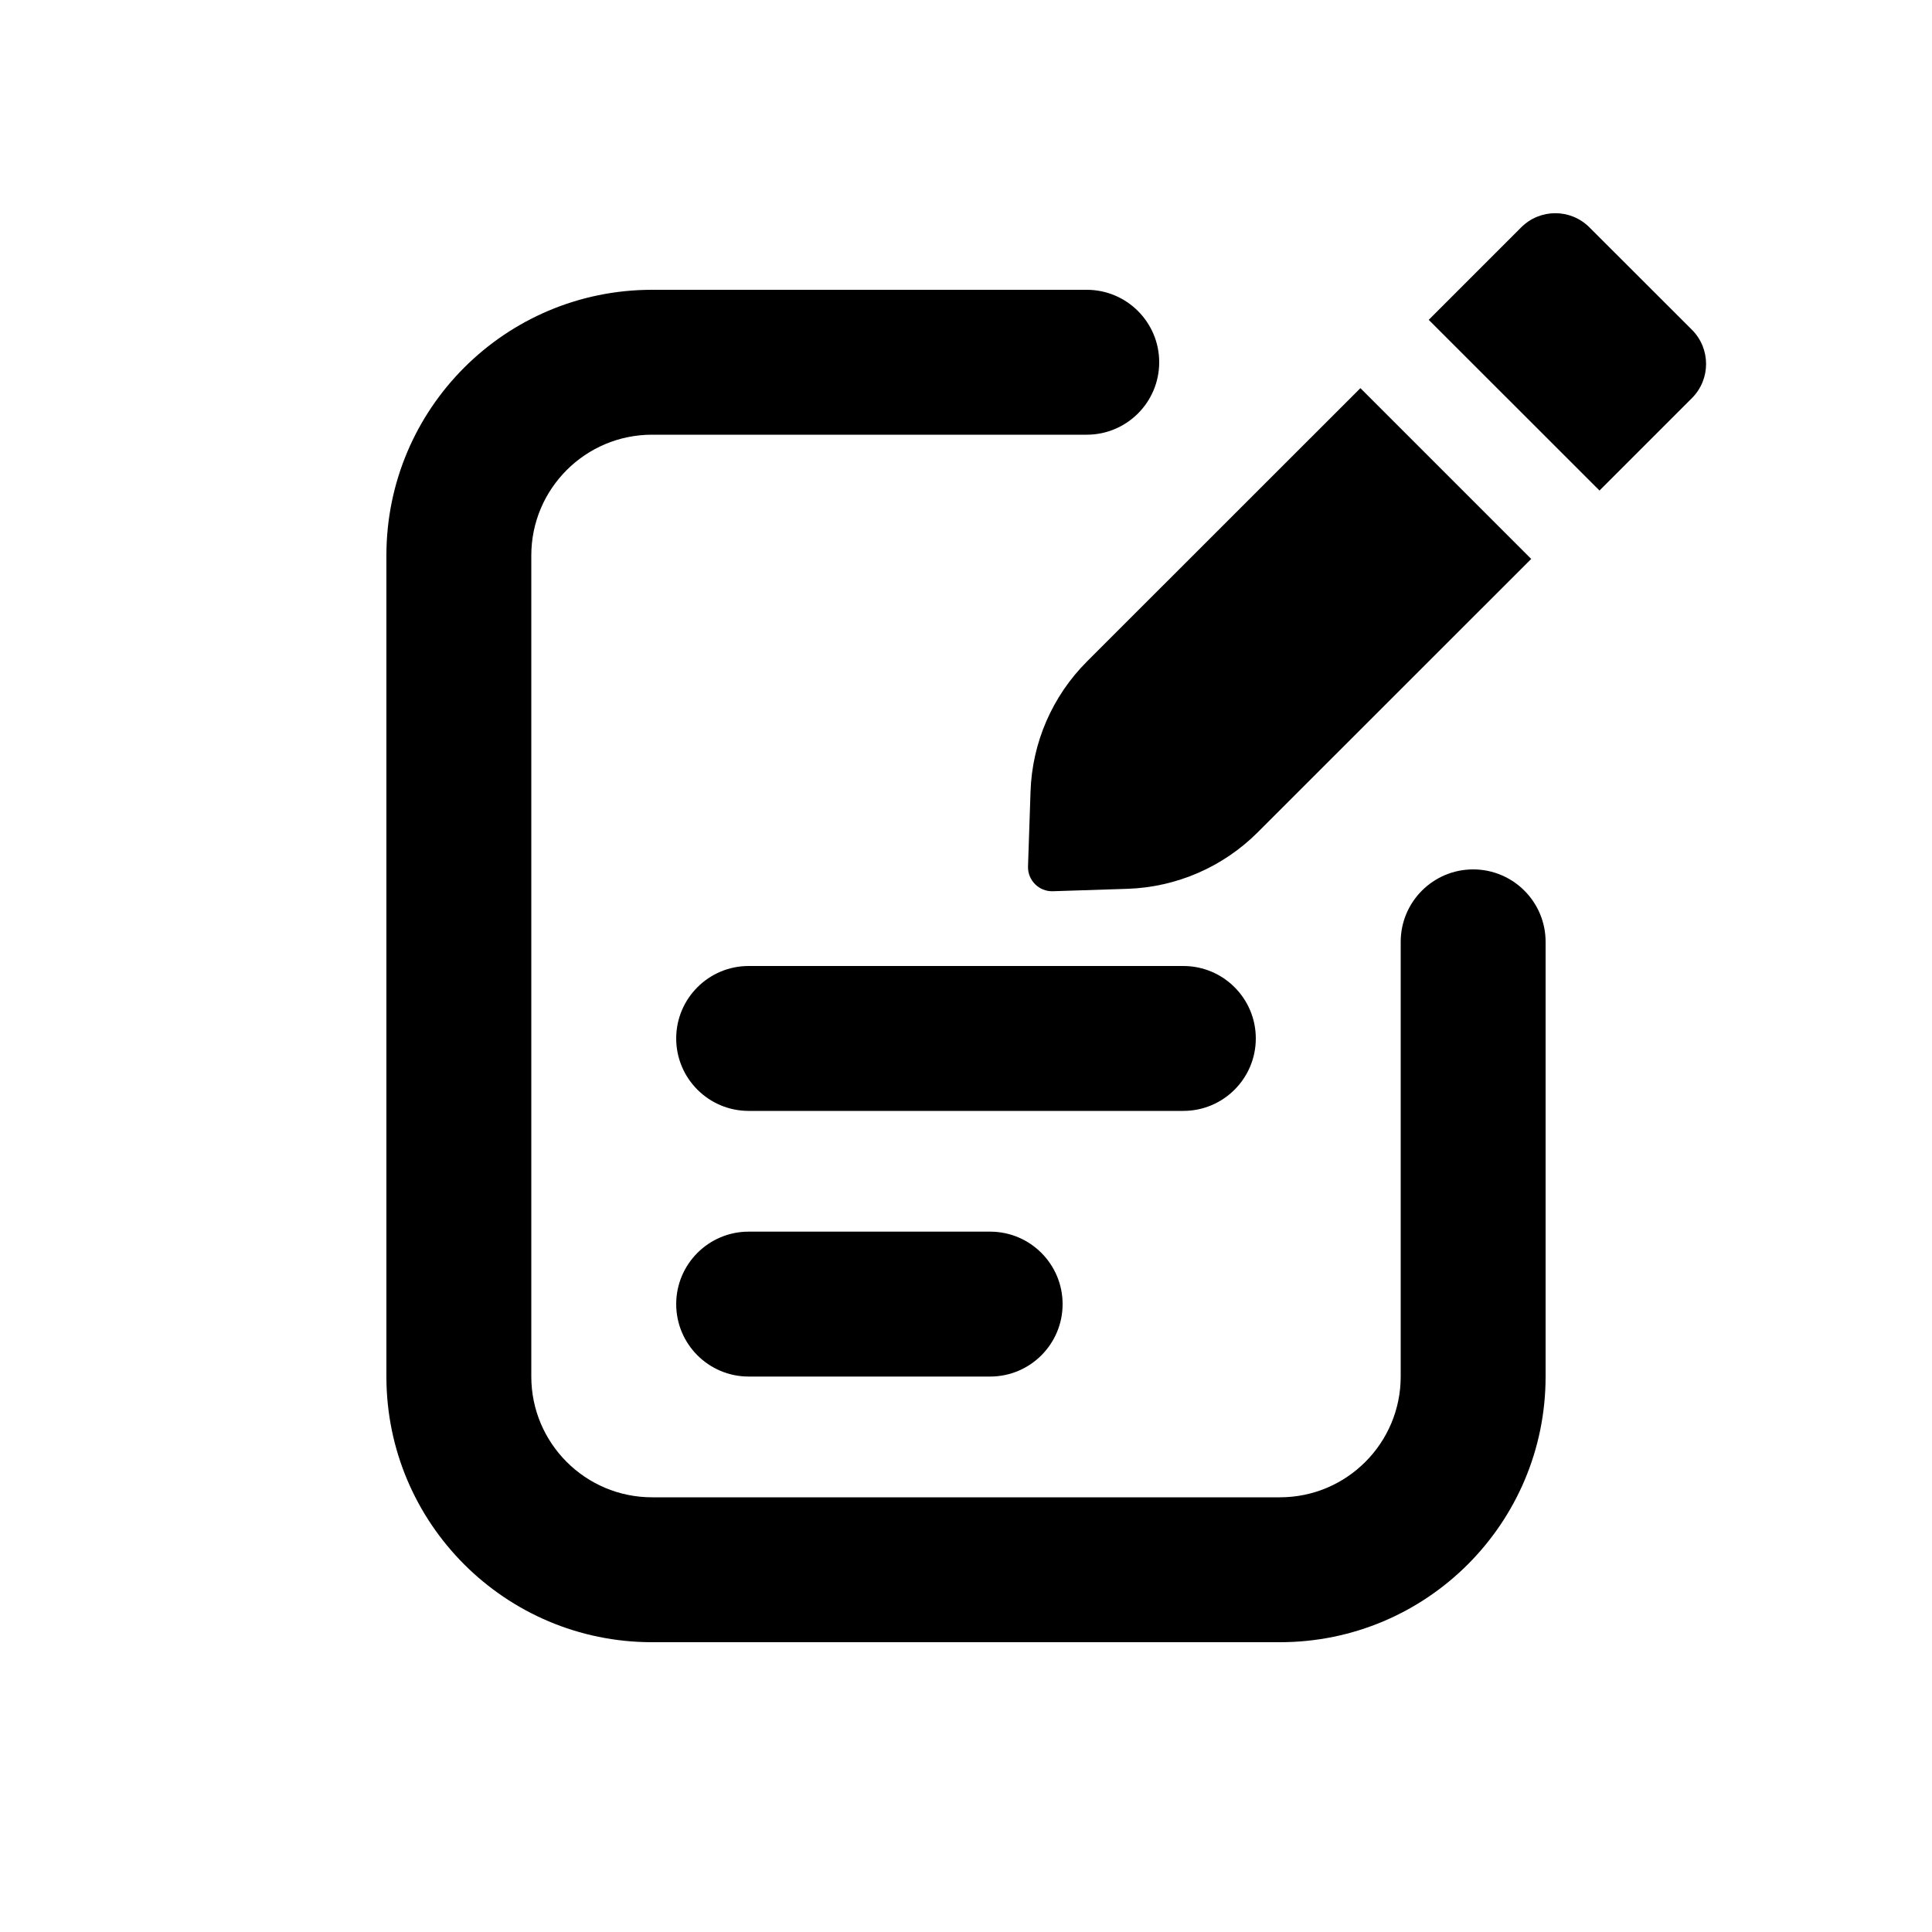 <svg xmlns="http://www.w3.org/2000/svg" viewBox="0 0 20 20"><path d="M15.747 2.354C15.942 2.158 16.259 2.158 16.454 2.354L17.515 3.414C17.71 3.609 17.71 3.926 17.515 4.121L16.558 5.078L14.79 3.311L15.747 2.354Z"/>
<path d="M14.083 4.018L15.851 5.786L13.02 8.616C12.661 8.975 12.179 9.184 11.672 9.201L10.9 9.226C10.756 9.231 10.637 9.113 10.642 8.968L10.668 8.196C10.684 7.689 10.893 7.207 11.252 6.848L14.083 4.018Z"/>
<path d="M5.5 5.75C5.5 5.06 6.06 4.5 6.75 4.5H11.25C11.664 4.5 12 4.164 12 3.75C12 3.336 11.664 3 11.25 3H6.75C5.231 3 4 4.231 4 5.75V14.25C4 15.769 5.231 17 6.75 17H13.25C14.769 17 16 15.769 16 14.25V9.75C16 9.336 15.664 9 15.25 9C14.836 9 14.5 9.336 14.5 9.75V14.25C14.5 14.94 13.94 15.5 13.25 15.5H6.75C6.06 15.5 5.5 14.94 5.5 14.25V5.75Z"/>
<path d="M7.75 12.75C7.336 12.75 7 13.086 7 13.5C7 13.914 7.336 14.25 7.75 14.25H10.25C10.664 14.25 11 13.914 11 13.5C11 13.086 10.664 12.75 10.25 12.75H7.75Z"/>
<path d="M7 10.75C7 10.336 7.336 10 7.75 10H12.25C12.664 10 13 10.336 13 10.75C13 11.164 12.664 11.5 12.25 11.5H7.75C7.336 11.5 7 11.164 7 10.75Z"/></svg>